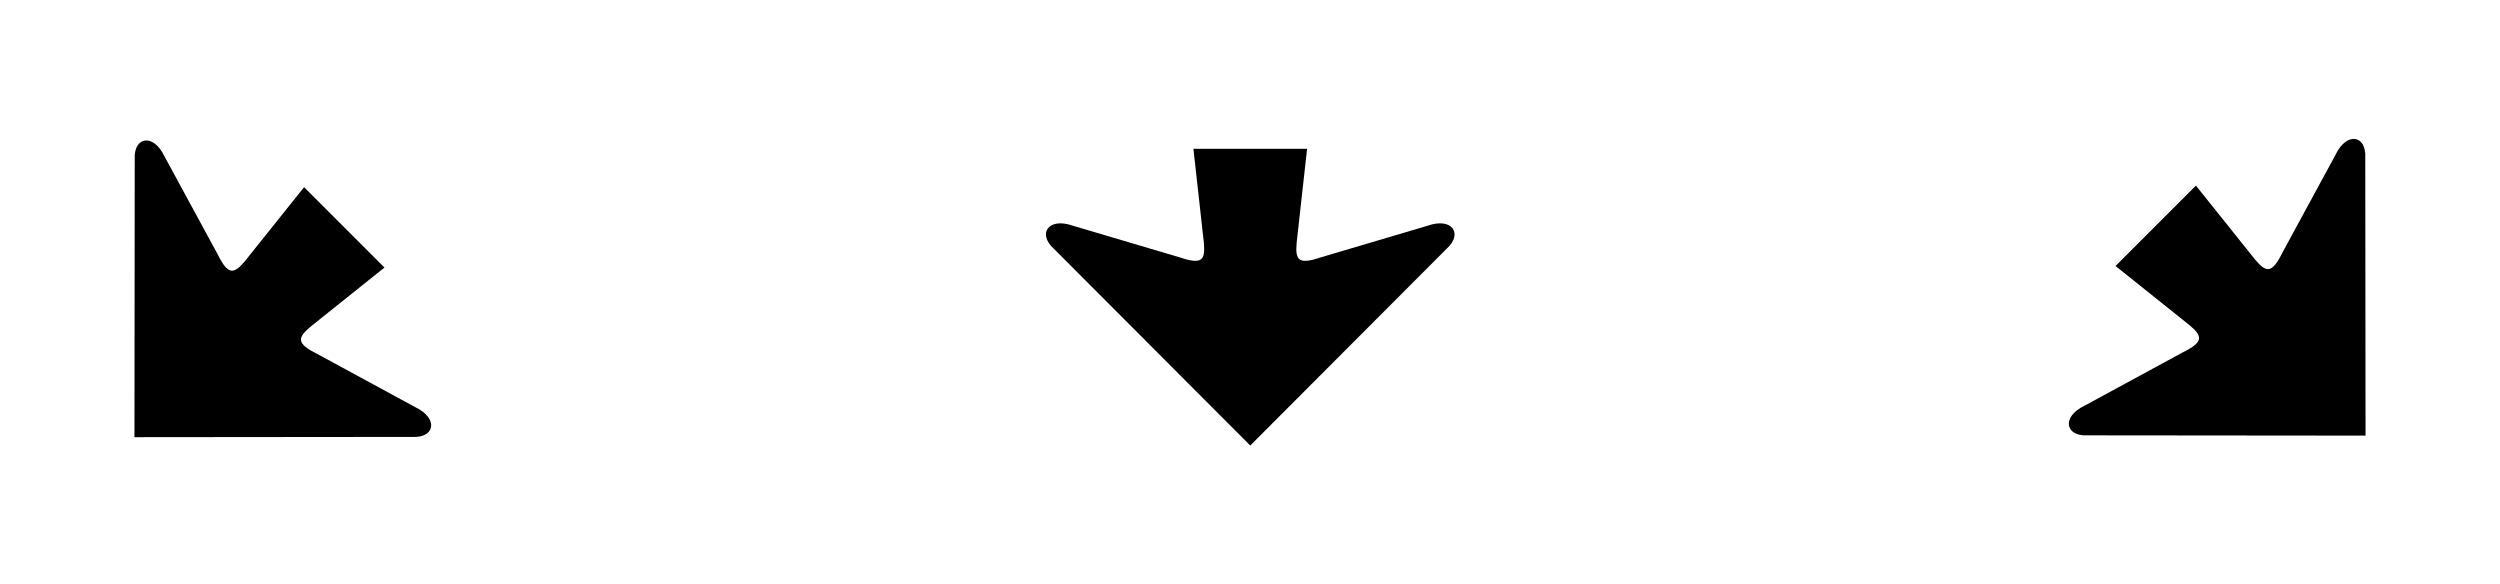 <?xml version="1.0" encoding="UTF-8" standalone="no"?>
<!-- Created with Inkscape (http://www.inkscape.org/) -->

<svg
   width="1018.646mm"
   height="238.125mm"
   viewBox="0 0 1018.646 238.125"
   version="1.1"
   id="svg11037"
   inkscape:version="1.2.1 (9c6d41e410, 2022-07-14)"
   sodipodi:docname="Frecce direzionali di corsia con funzione di direzioni (figura II 25).svg"
   xmlns:inkscape="http://www.inkscape.org/namespaces/inkscape"
   xmlns:sodipodi="http://sodipodi.sourceforge.net/DTD/sodipodi-0.dtd"
   xmlns="http://www.w3.org/2000/svg"
   xmlns:svg="http://www.w3.org/2000/svg">
  <sodipodi:namedview
     id="namedview11039"
     pagecolor="#ffffff"
     bordercolor="#000000"
     borderopacity="0.25"
     inkscape:showpageshadow="2"
     inkscape:pageopacity="0.0"
     inkscape:pagecheckerboard="0"
     inkscape:deskcolor="#d1d1d1"
     inkscape:document-units="mm"
     showgrid="false"
     inkscape:zoom="0.19064254"
     inkscape:cx="1990.6365"
     inkscape:cy="291.12076"
     inkscape:window-width="1920"
     inkscape:window-height="991"
     inkscape:window-x="-9"
     inkscape:window-y="-9"
     inkscape:window-maximized="1"
     inkscape:current-layer="layer1" />
  <defs
     id="defs11034" />
  <g
     inkscape:label="Livello 1"
     inkscape:groupmode="layer"
     id="layer1"
     transform="translate(420.847,14.28)">
    <g
       id="g11968">
      <rect
         style="fill:#ffffff;fill-rule:evenodd;stroke-width:4.186"
         id="rect11961"
         width="1018.646"
         height="238.125"
         x="-420.847"
         y="-14.28" />
      <g
         id="g3473"
         transform="translate(2797.352,5313.557)">
        <path
           id="path1645-1-9-7-1-8-1-4-7-7"
           style="fill:#000000;stroke-width:19.759;paint-order:fill markers stroke"
           d="m -2731.932,-5267.209 4.262,38.354 c 0.604,7.029 -0.759,8.935 -9.737,5.916 l -43.647,-12.931 c -10.025,-3.534 -14.508,3.313 -7.741,9.387 l 80.022,80.177 80.022,-80.177 c 6.767,-6.074 2.285,-12.921 -7.741,-9.388 l -43.647,12.932 c -8.977,3.019 -10.341,1.112 -9.737,-5.917 l 4.262,-38.354 z"
           sodipodi:nodetypes="cccccccccccc" />
        <path
           id="path1645-1-9-7-1-8-1-4-7-7-7"
           style="fill:#000000;stroke-width:19.759;paint-order:fill markers stroke"
           d="m -3094.298,-5251.574 -24.107,30.134 c -4.543,5.397 -6.855,5.781 -11.069,-2.701 l -21.719,-40.007 c -4.59,-9.588 -12.601,-7.916 -12.111,1.164 l -0.109,113.278 113.277,-0.109 c 9.08,0.49 10.752,-7.521 1.165,-12.111 l -40.007,-21.719 c -8.483,-4.213 -8.098,-6.526 -2.701,-11.069 l 30.134,-24.107 z"
           sodipodi:nodetypes="cccccccccccc" />
        <path
           id="path1645-1-9-7-1-8-1-4-7-7-7-6"
           style="fill:#000000;stroke-width:19.759;paint-order:fill markers stroke"
           d="m -2323.454,-5252.21 24.107,30.134 c 4.543,5.397 6.855,5.781 11.069,-2.701 l 21.719,-40.007 c 4.59,-9.588 12.601,-7.916 12.111,1.164 l 0.109,113.278 -113.277,-0.109 c -9.08,0.49 -10.752,-7.521 -1.165,-12.111 l 40.007,-21.719 c 8.483,-4.213 8.098,-6.526 2.701,-11.069 l -30.134,-24.107 z"
           sodipodi:nodetypes="cccccccccccc" />
      </g>
    </g>
  </g>
</svg>
